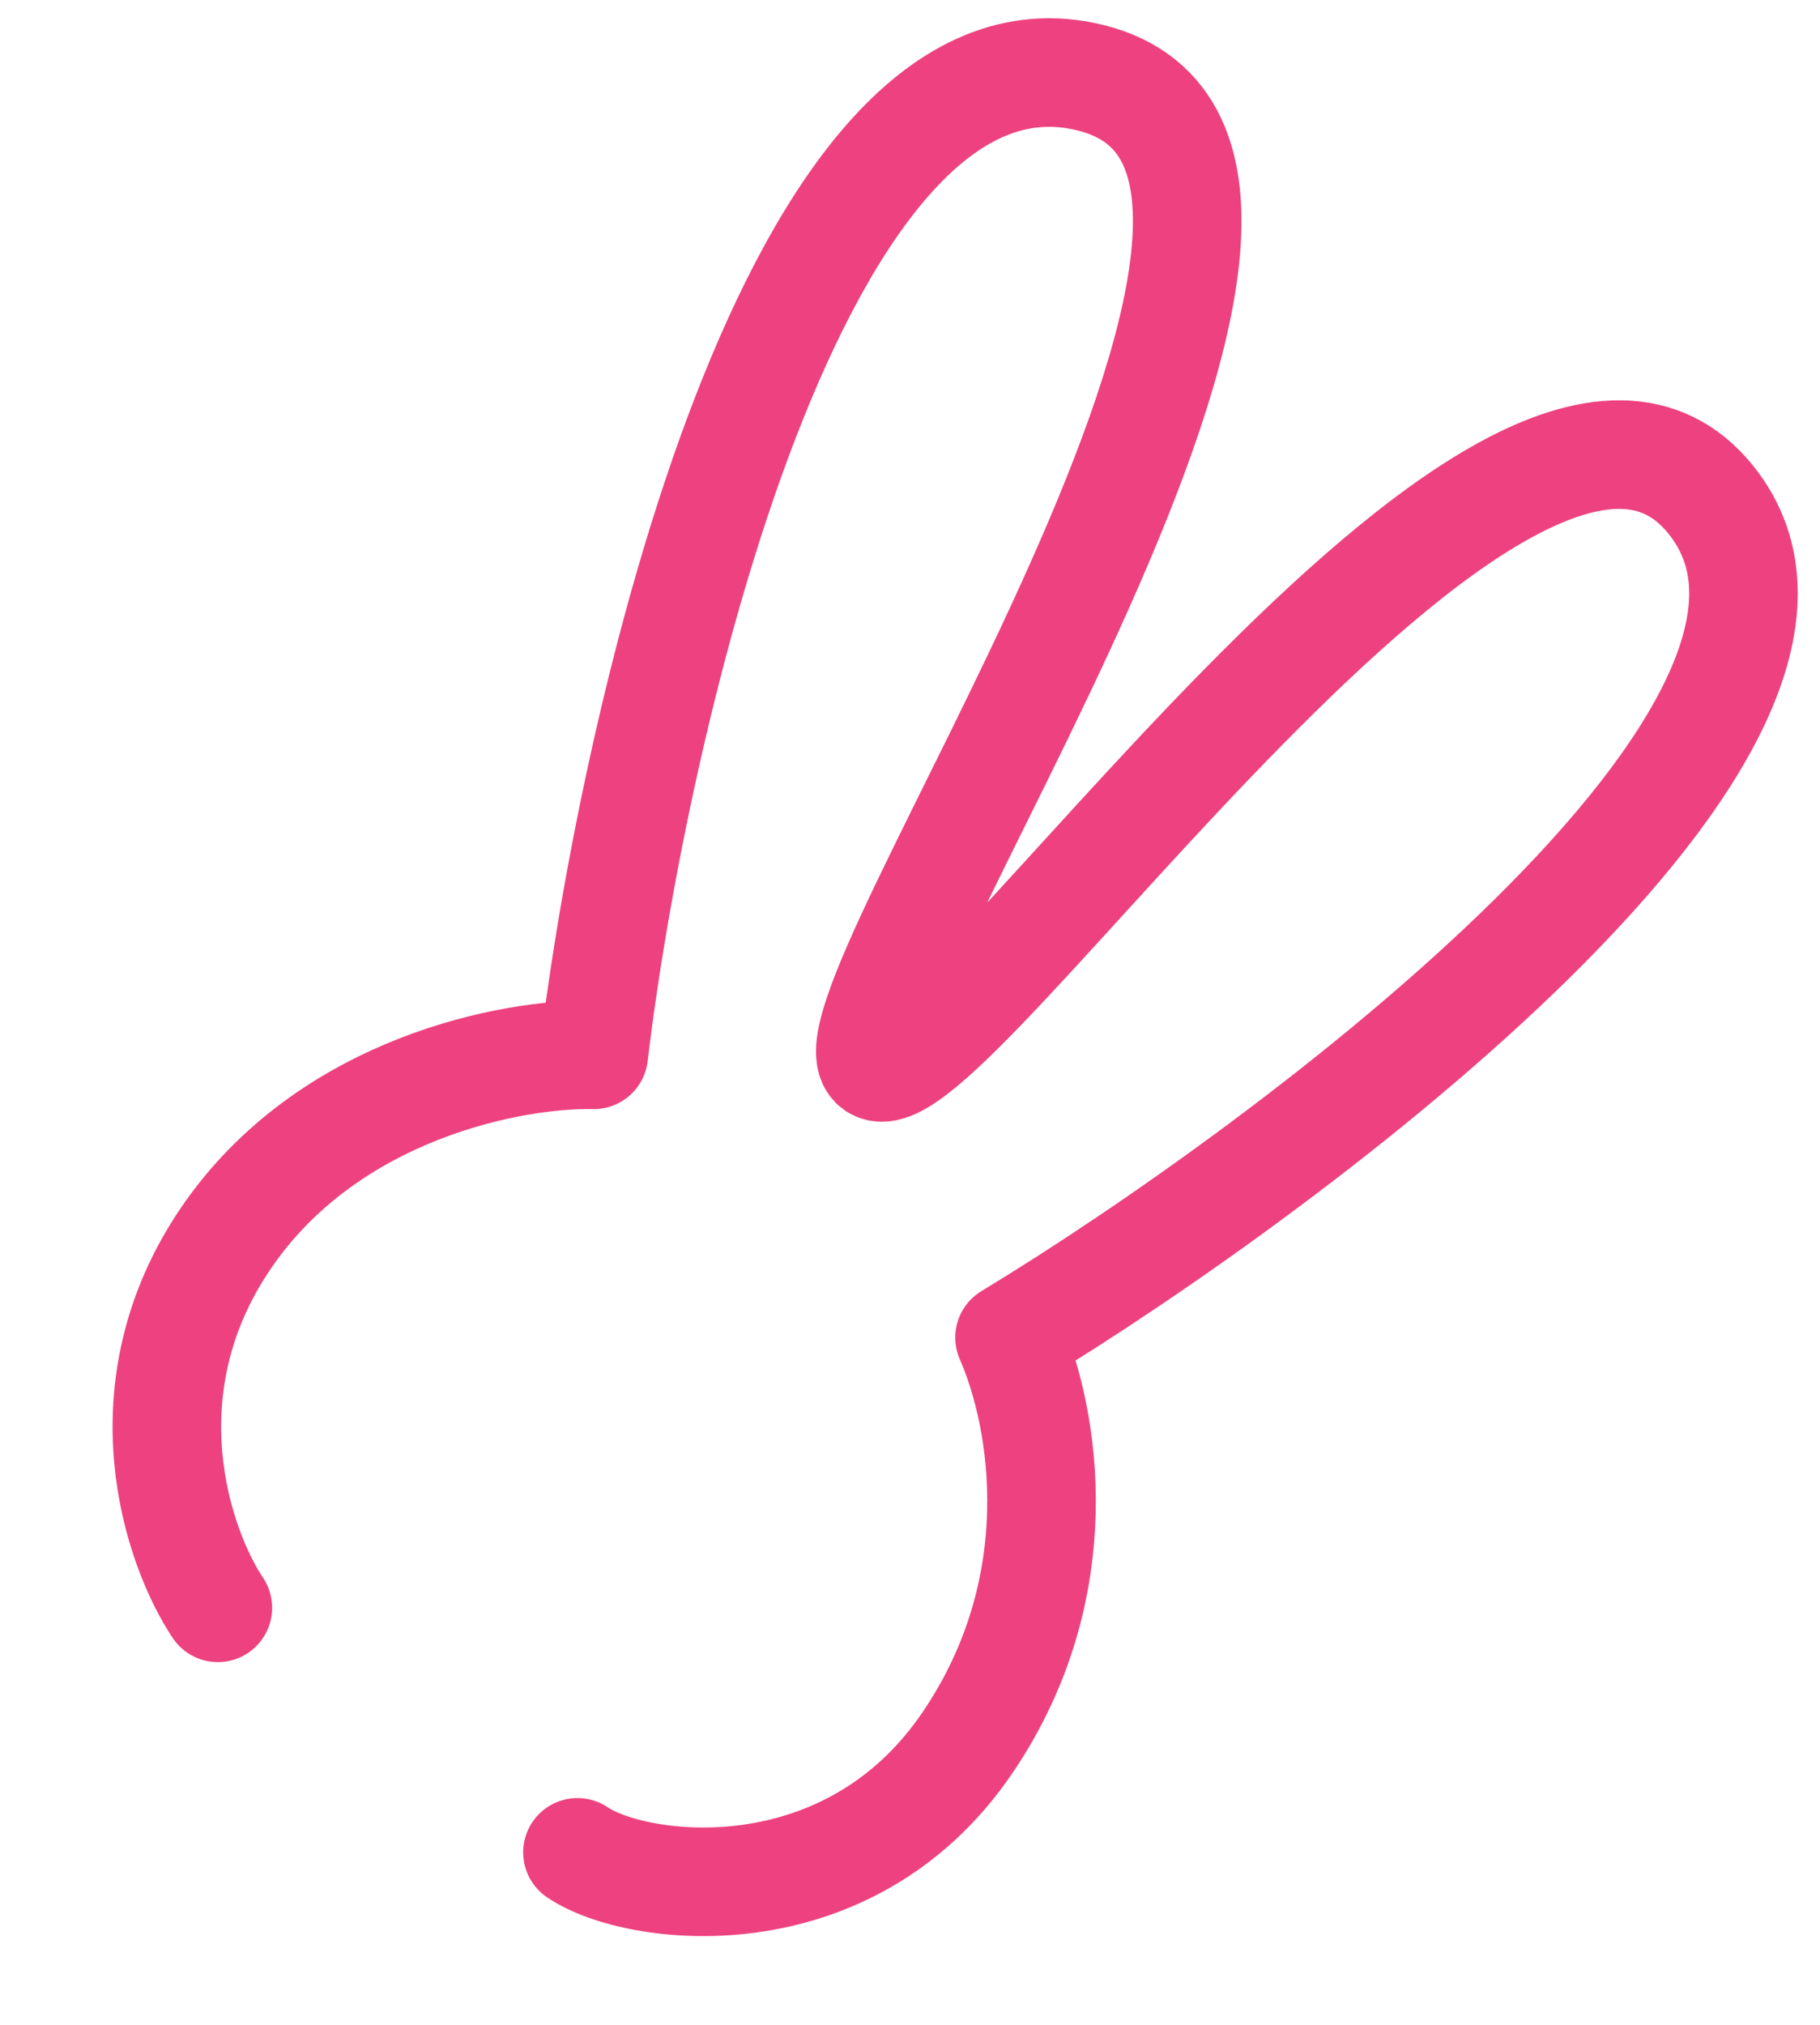 <svg width="285" height="317" viewBox="0 0 285 317" fill="none" xmlns="http://www.w3.org/2000/svg">
<path d="M34.114 251.721C27.826 242.3 19.268 217.544 35.347 193.893C51.426 170.242 80.465 164.871 92.975 165.142C98.981 114.676 124.318 0.699 170.735 12.161C221.849 24.783 126.548 159.663 137.106 166.841C147.665 174.019 236.589 39.435 267.872 78.2C295.887 112.916 202.397 182.582 158.085 209.408C163.675 222.128 167.999 248.569 151.489 272.853C132.701 300.489 99.576 296.226 90.426 290.005" stroke="#ED427F" stroke-width="17" stroke-linecap="round" stroke-linejoin="round"/>
</svg>
